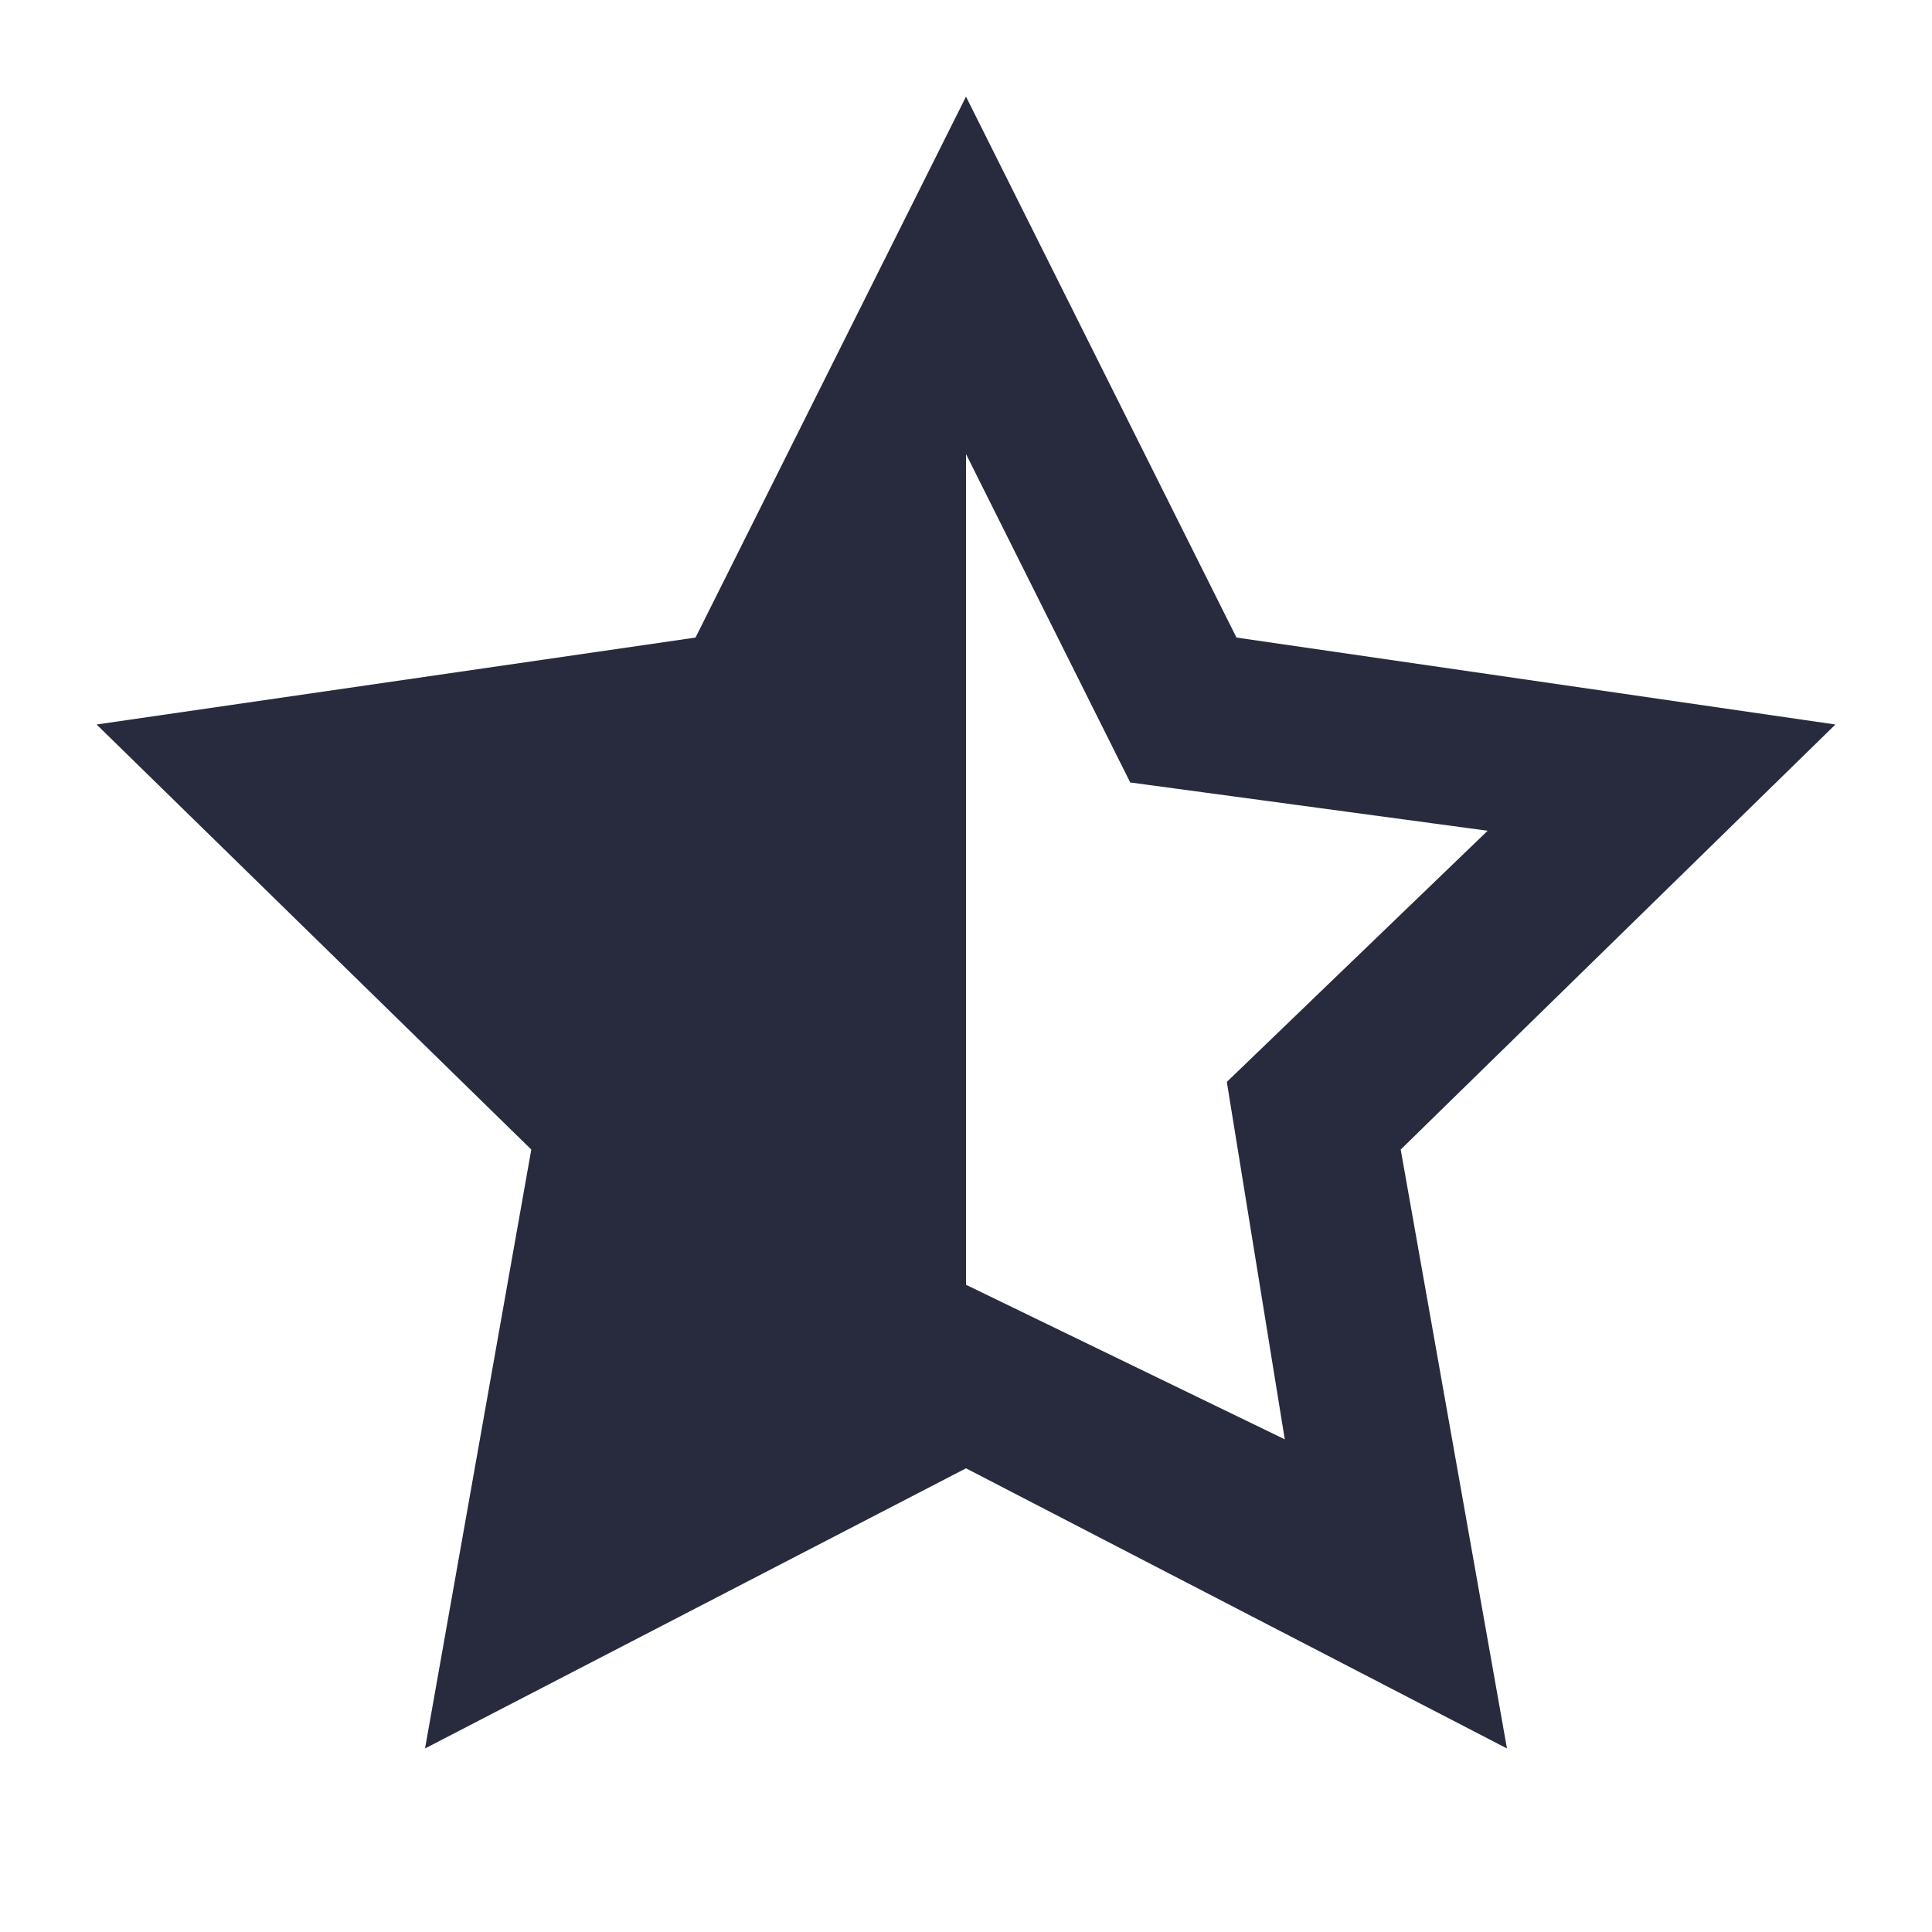 <?xml version="1.0" encoding="utf-8"?>
<!-- Generator: Adobe Illustrator 23.0.1, SVG Export Plug-In . SVG Version: 6.00 Build 0)  -->
<svg version="1.1" id="Layer_1" xmlns="http://www.w3.org/2000/svg" xmlns:xlink="http://www.w3.org/1999/xlink" x="0px" y="0px"
	 viewBox="0 0 20 20" style="enable-background:new 0 0 20 20;" xml:space="preserve">
<style type="text/css">
	.st0{fill:#282B3E;}
</style>
<path class="st0" d="M10,13.3v-0.8V4.7l1.7,3.4l3.7,0.5l-2.7,2.6l0.6,3.7L10,13.3z M19,7.5l-6.2-0.9L10,1L7.2,6.6L1,7.5l4.5,4.4
	l-1.1,6.2l5.6-2.9l5.6,2.9l-1.1-6.2L19,7.5z"/>
</svg>
